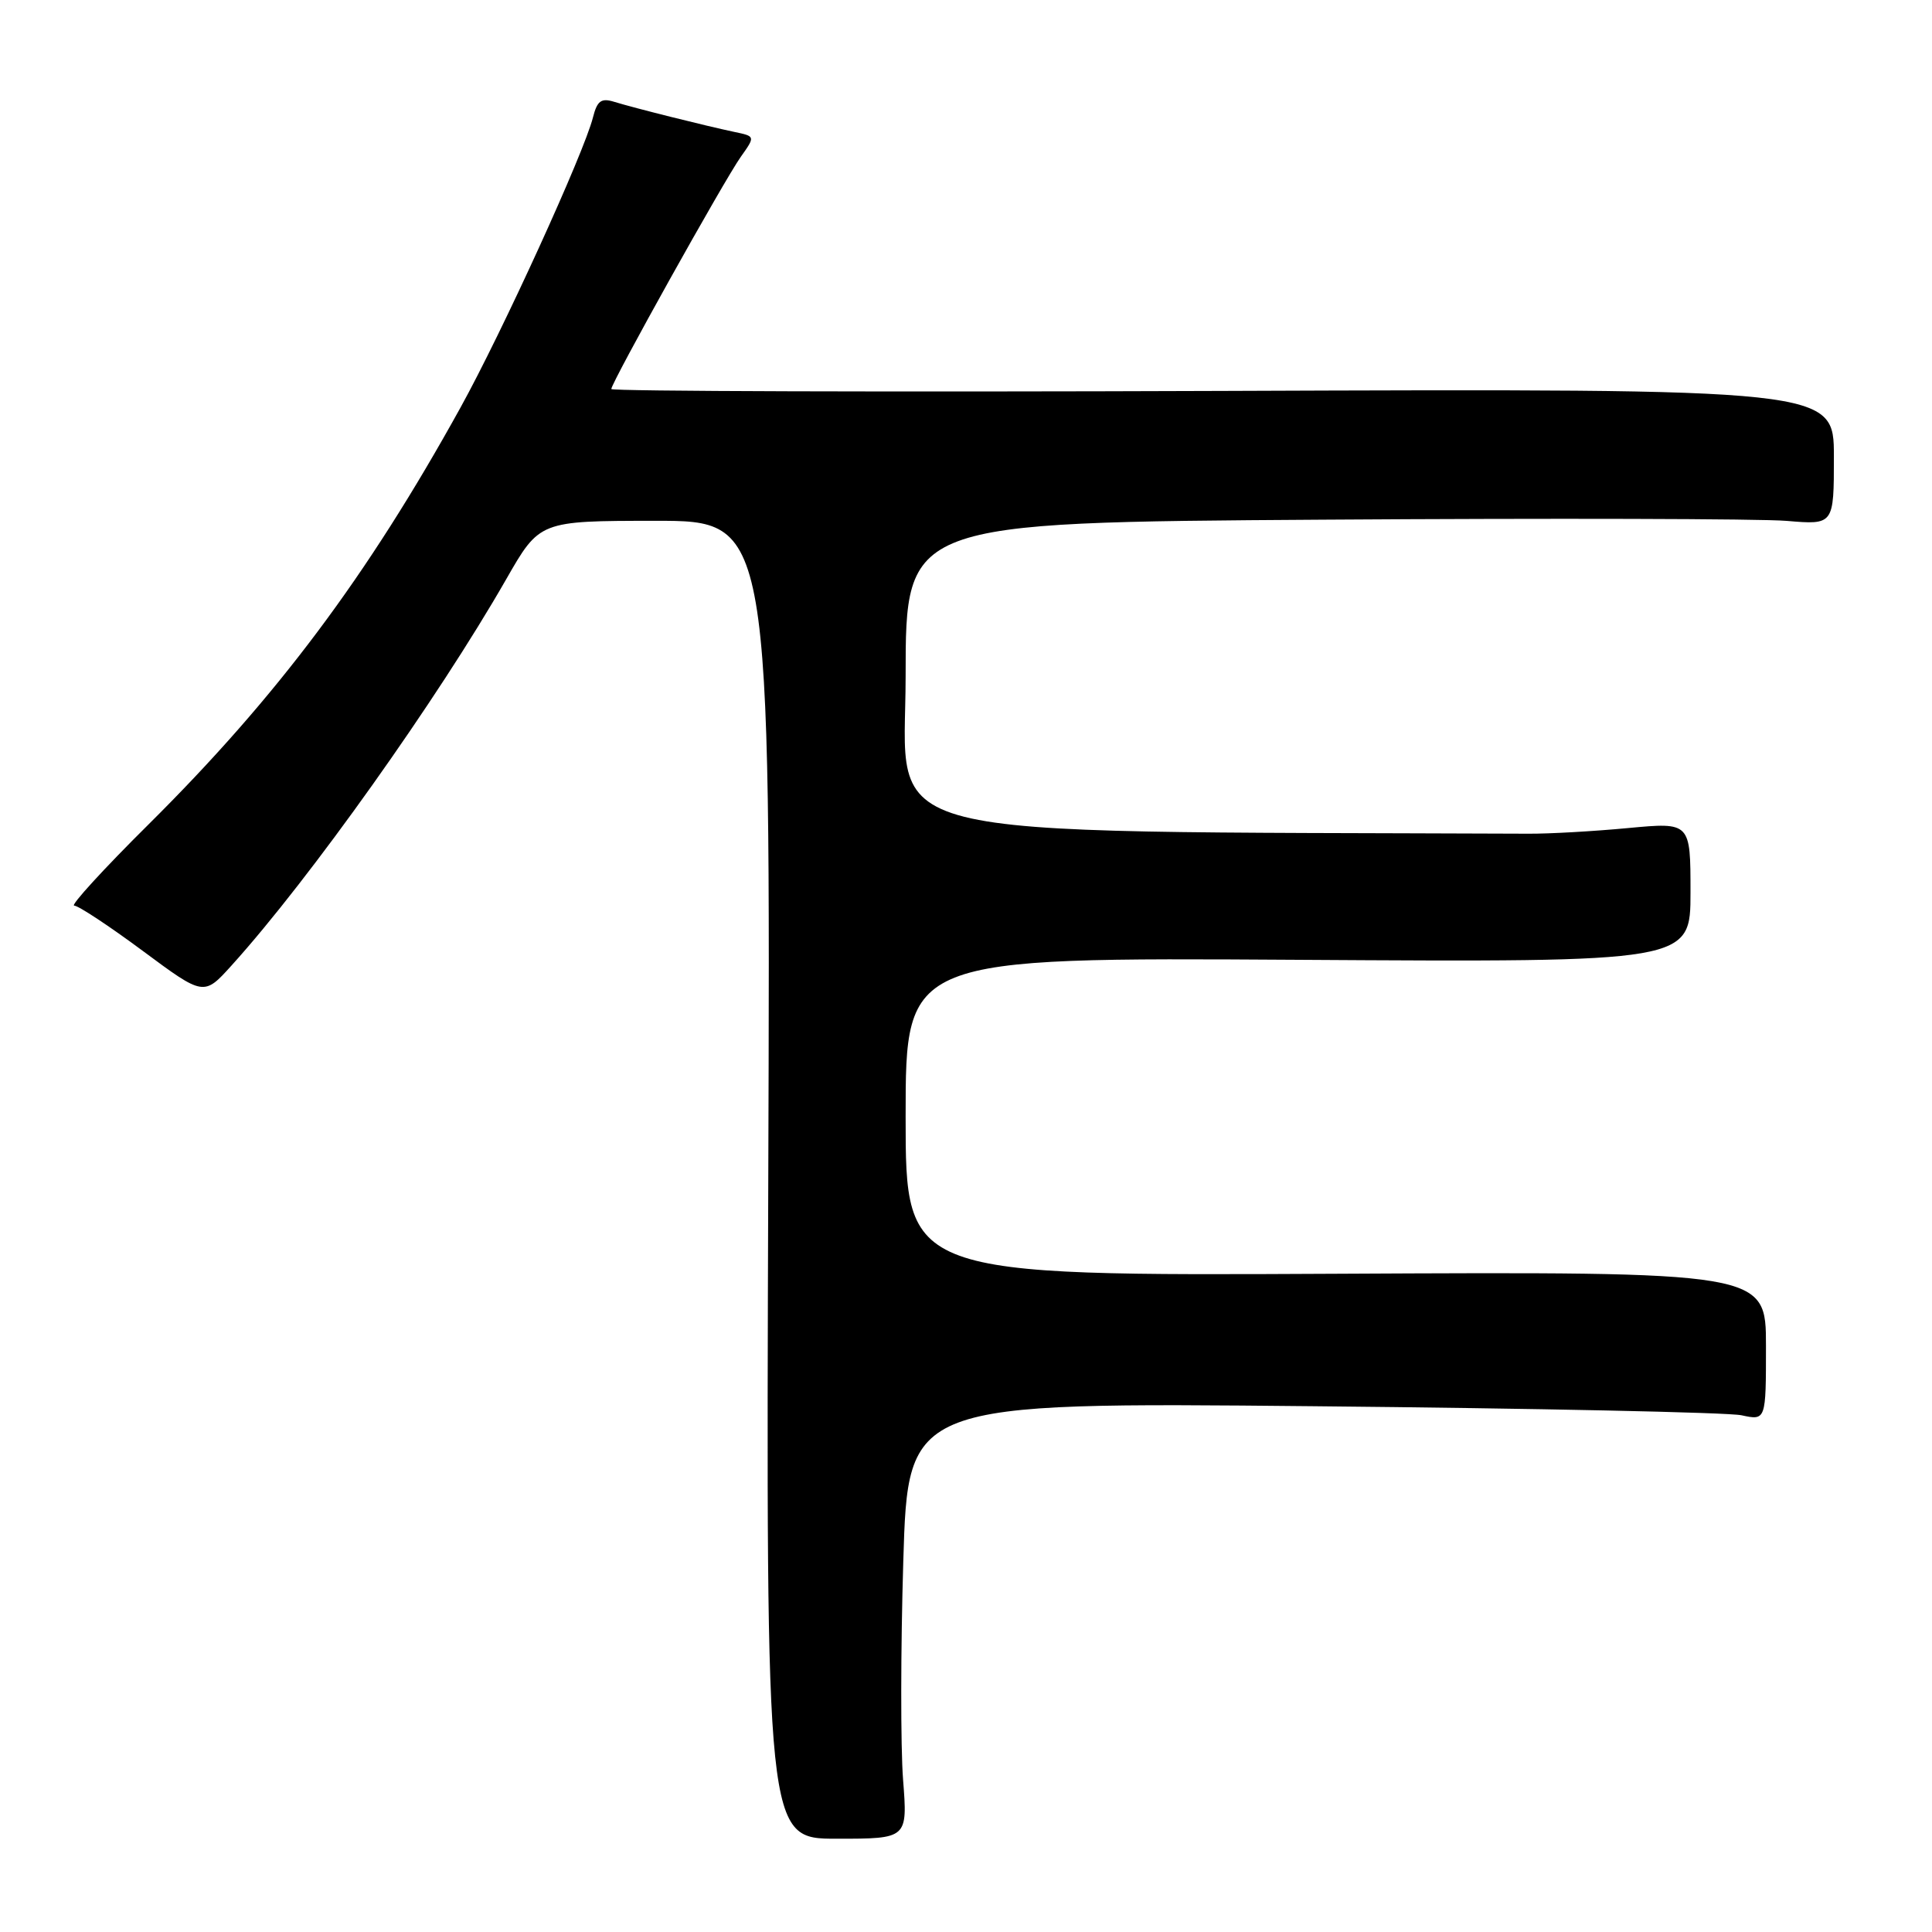 <?xml version="1.0" encoding="UTF-8" standalone="no"?>
<!DOCTYPE svg PUBLIC "-//W3C//DTD SVG 1.1//EN" "http://www.w3.org/Graphics/SVG/1.1/DTD/svg11.dtd" >
<svg xmlns="http://www.w3.org/2000/svg" xmlns:xlink="http://www.w3.org/1999/xlink" version="1.1" viewBox="0 0 256 256">
 <g >
 <path fill="currentColor"
d=" M 119.66 235.79 C 119.33 231.48 119.34 218.47 119.69 206.88 C 120.32 185.81 120.32 185.81 173.91 186.33 C 203.39 186.61 228.96 187.15 230.75 187.53 C 234.00 188.23 234.00 188.23 234.00 178.36 C 234.00 168.50 234.00 168.50 177.00 168.78 C 120.00 169.06 120.00 169.06 120.00 147.96 C 120.00 126.86 120.00 126.86 172.00 127.18 C 224.00 127.50 224.00 127.50 224.00 118.23 C 224.00 108.95 224.00 108.95 215.75 109.72 C 211.21 110.15 205.25 110.49 202.50 110.47 C 113.21 110.10 120.00 111.82 120.00 89.61 C 120.00 69.22 120.00 69.22 175.25 68.86 C 205.64 68.66 233.31 68.73 236.75 69.02 C 243.00 69.55 243.00 69.55 243.00 60.52 C 243.00 51.50 243.00 51.50 162.00 51.80 C 117.45 51.96 81.00 51.85 81.00 51.55 C 81.00 50.71 95.97 23.86 98.16 20.78 C 100.09 18.06 100.09 18.06 97.30 17.48 C 93.51 16.68 83.99 14.30 81.38 13.49 C 79.66 12.96 79.13 13.35 78.57 15.56 C 77.40 20.23 66.53 44.04 61.02 54.00 C 48.64 76.40 36.71 92.33 19.67 109.25 C 13.71 115.16 9.29 120.00 9.83 120.00 C 10.38 120.00 14.47 122.70 18.92 126.00 C 27.01 132.00 27.01 132.00 30.71 127.90 C 41.03 116.48 57.98 92.64 67.07 76.76 C 71.50 69.02 71.50 69.02 86.80 69.01 C 102.10 69.00 102.10 69.00 101.80 156.32 C 101.50 243.64 101.50 243.64 110.88 243.64 C 120.27 243.64 120.27 243.64 119.66 235.79 Z "/>
</g>
</svg>